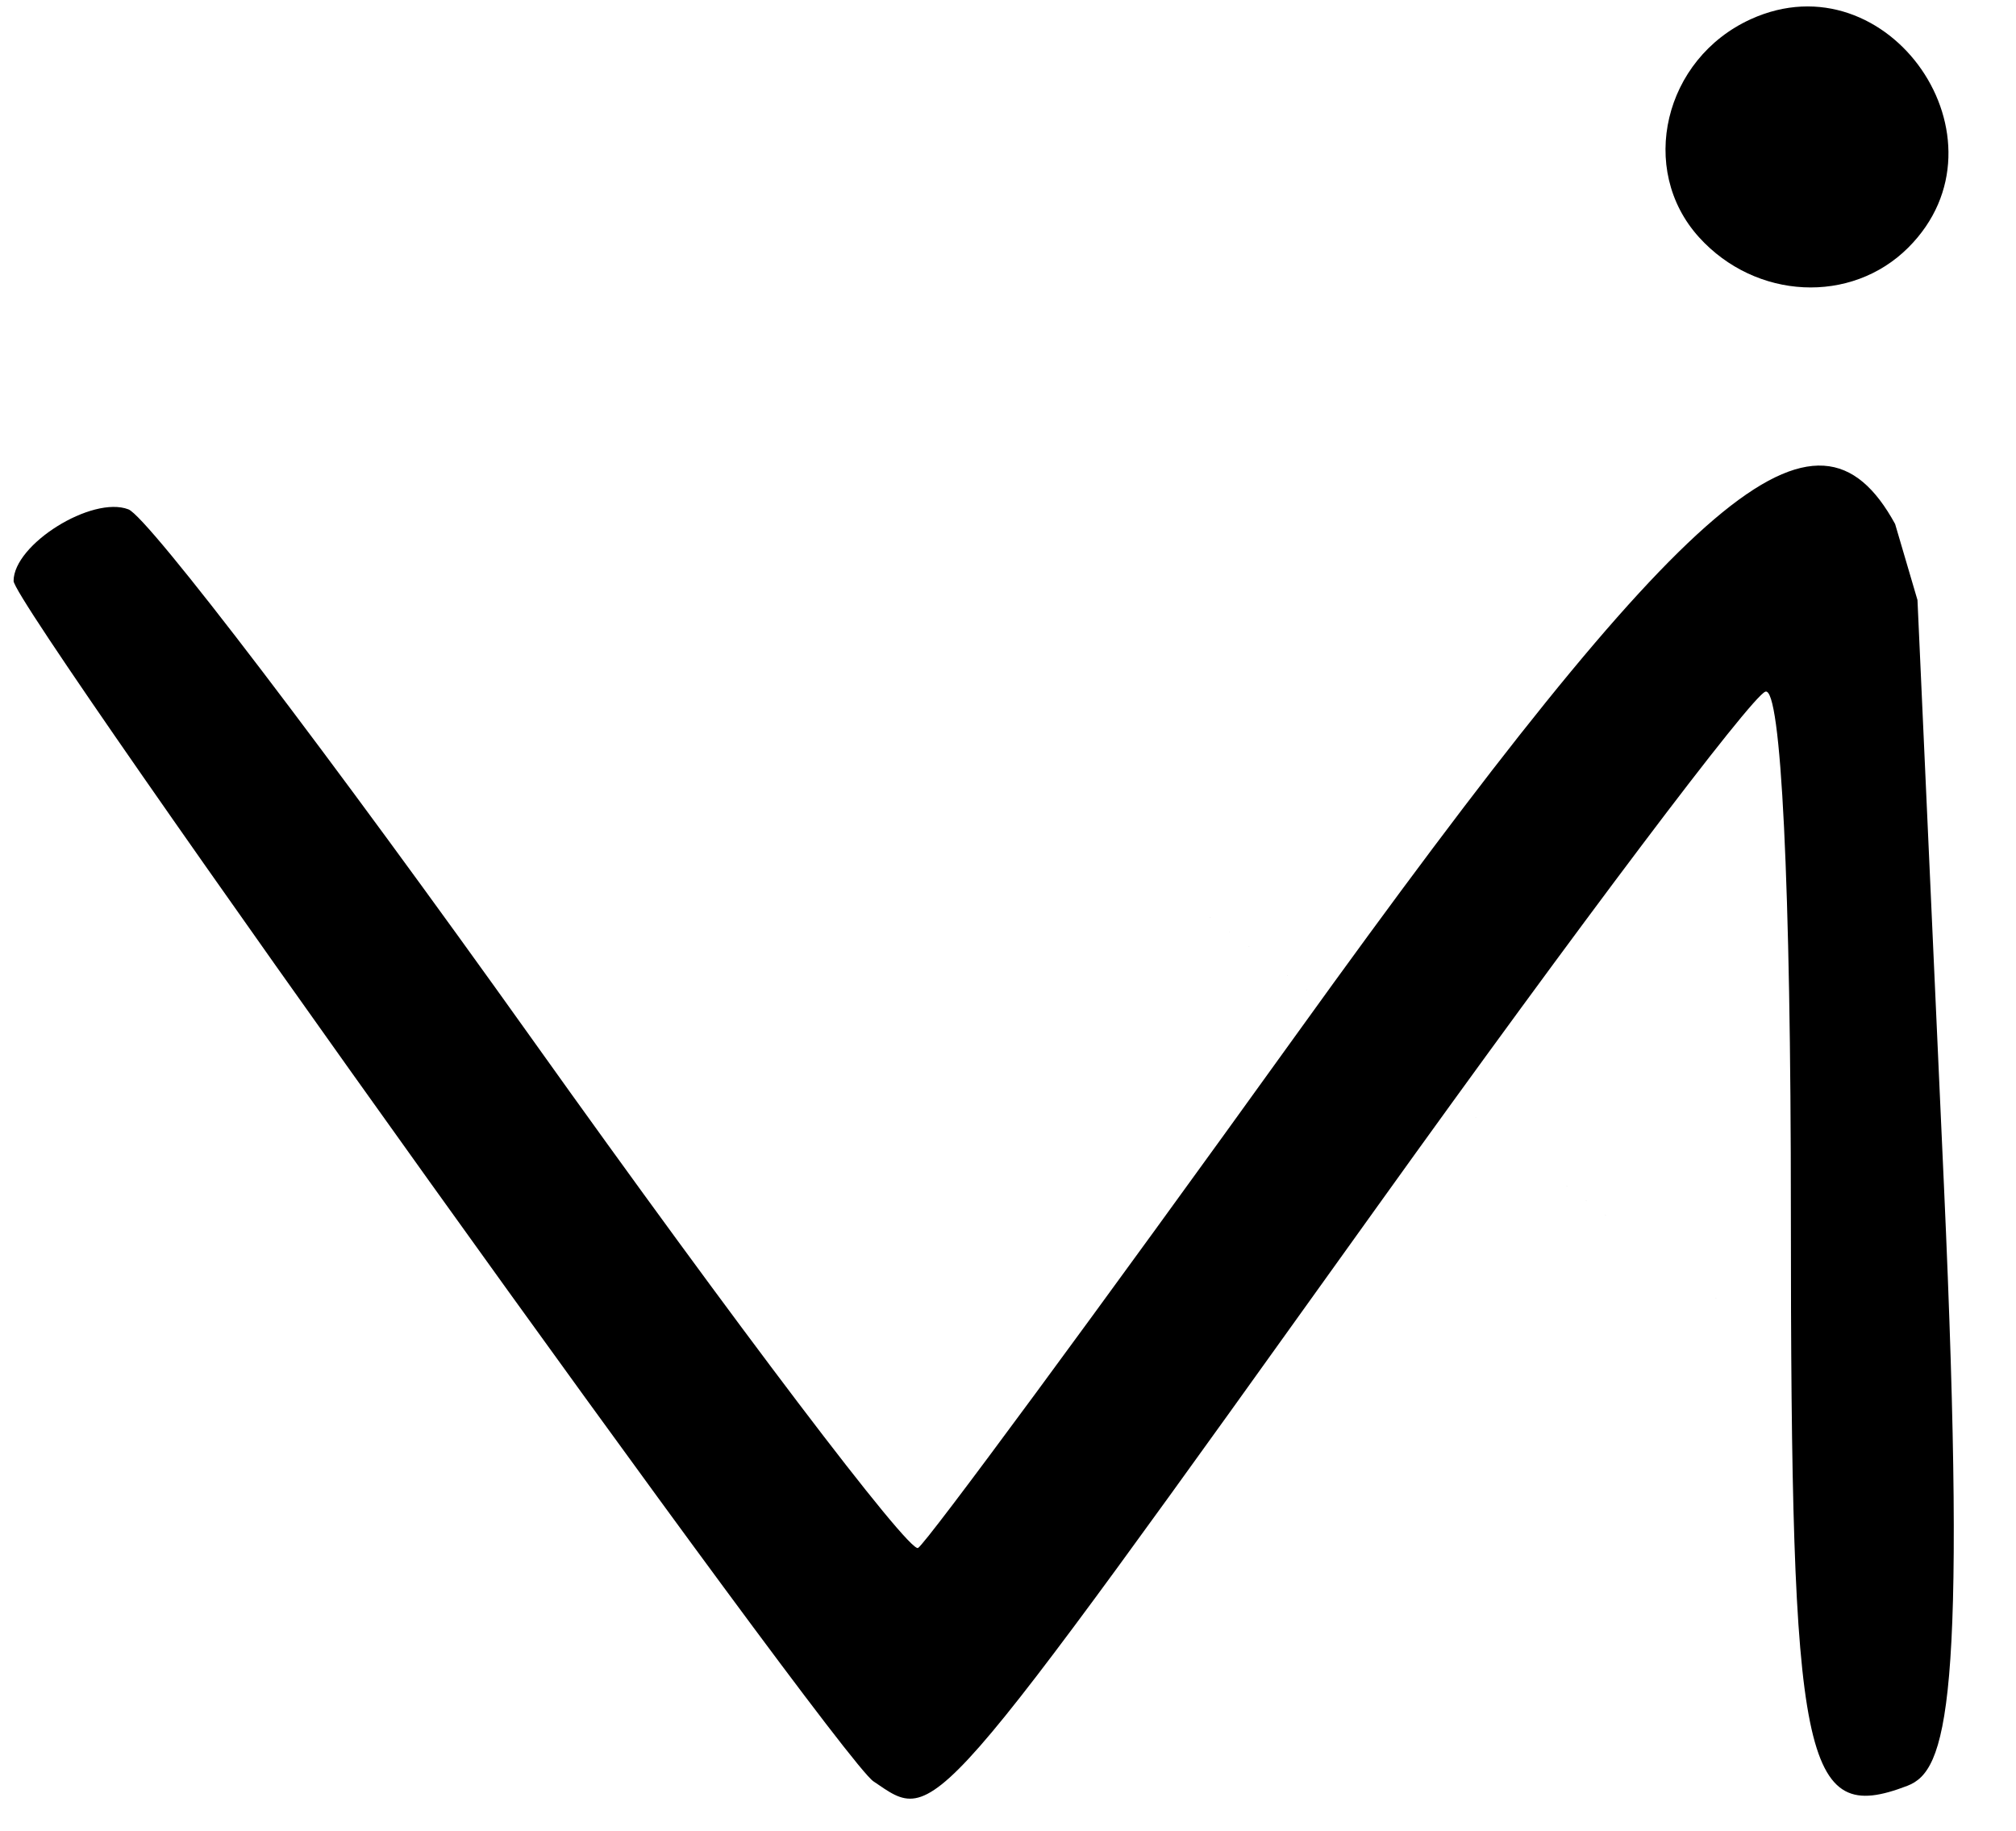 <?xml version="1.0" encoding="UTF-8" standalone="no"?>
<svg version="1.1" width="101.333" height="92" viewBox="0 0 101.333 92" xmlns="http://www.w3.org/2000/svg" xmlns:svg="http://www.w3.org/2000/svg" fill="#000000">
<path d="m 98.327,74.333 c -66.527,-50.081 -33.264,-25.041 0,0 z" />
<path d="M 43.901,89.514 C 42.046,88.259 0.683,30.531 0.683,29.196 c 0,-1.842 3.944,-4.302 5.772,-3.6 0.994,0.381 10.148,12.393 20.343,26.693 10.195,14.3 18.902,25.774 19.348,25.498 0.447,-0.276 9.024,-11.915 19.06,-25.865 C 84.998,24.413 91.284,19.079 95.257,26.332 l 1.124,3.821 1.328,29.372 c 1.185,26.214 0.124,29.461 -1.836,30.214 -5.246,2.013 -5.856,-0.988 -5.856,-28.812 0,-16.458 -0.489,-26.445 -1.282,-26.17 C 88.029,35.001 79.282,46.601 69.297,60.534 46.529,92.304 47.087,91.668 43.901,89.514 Z M 85.399,11.921 C 82.315,8.514 83.634,2.955 87.999,0.966 94.936,-2.194 101.316,7.044 95.921,12.439 93.054,15.306 88.248,15.069 85.399,11.921 Z" />
</svg>
